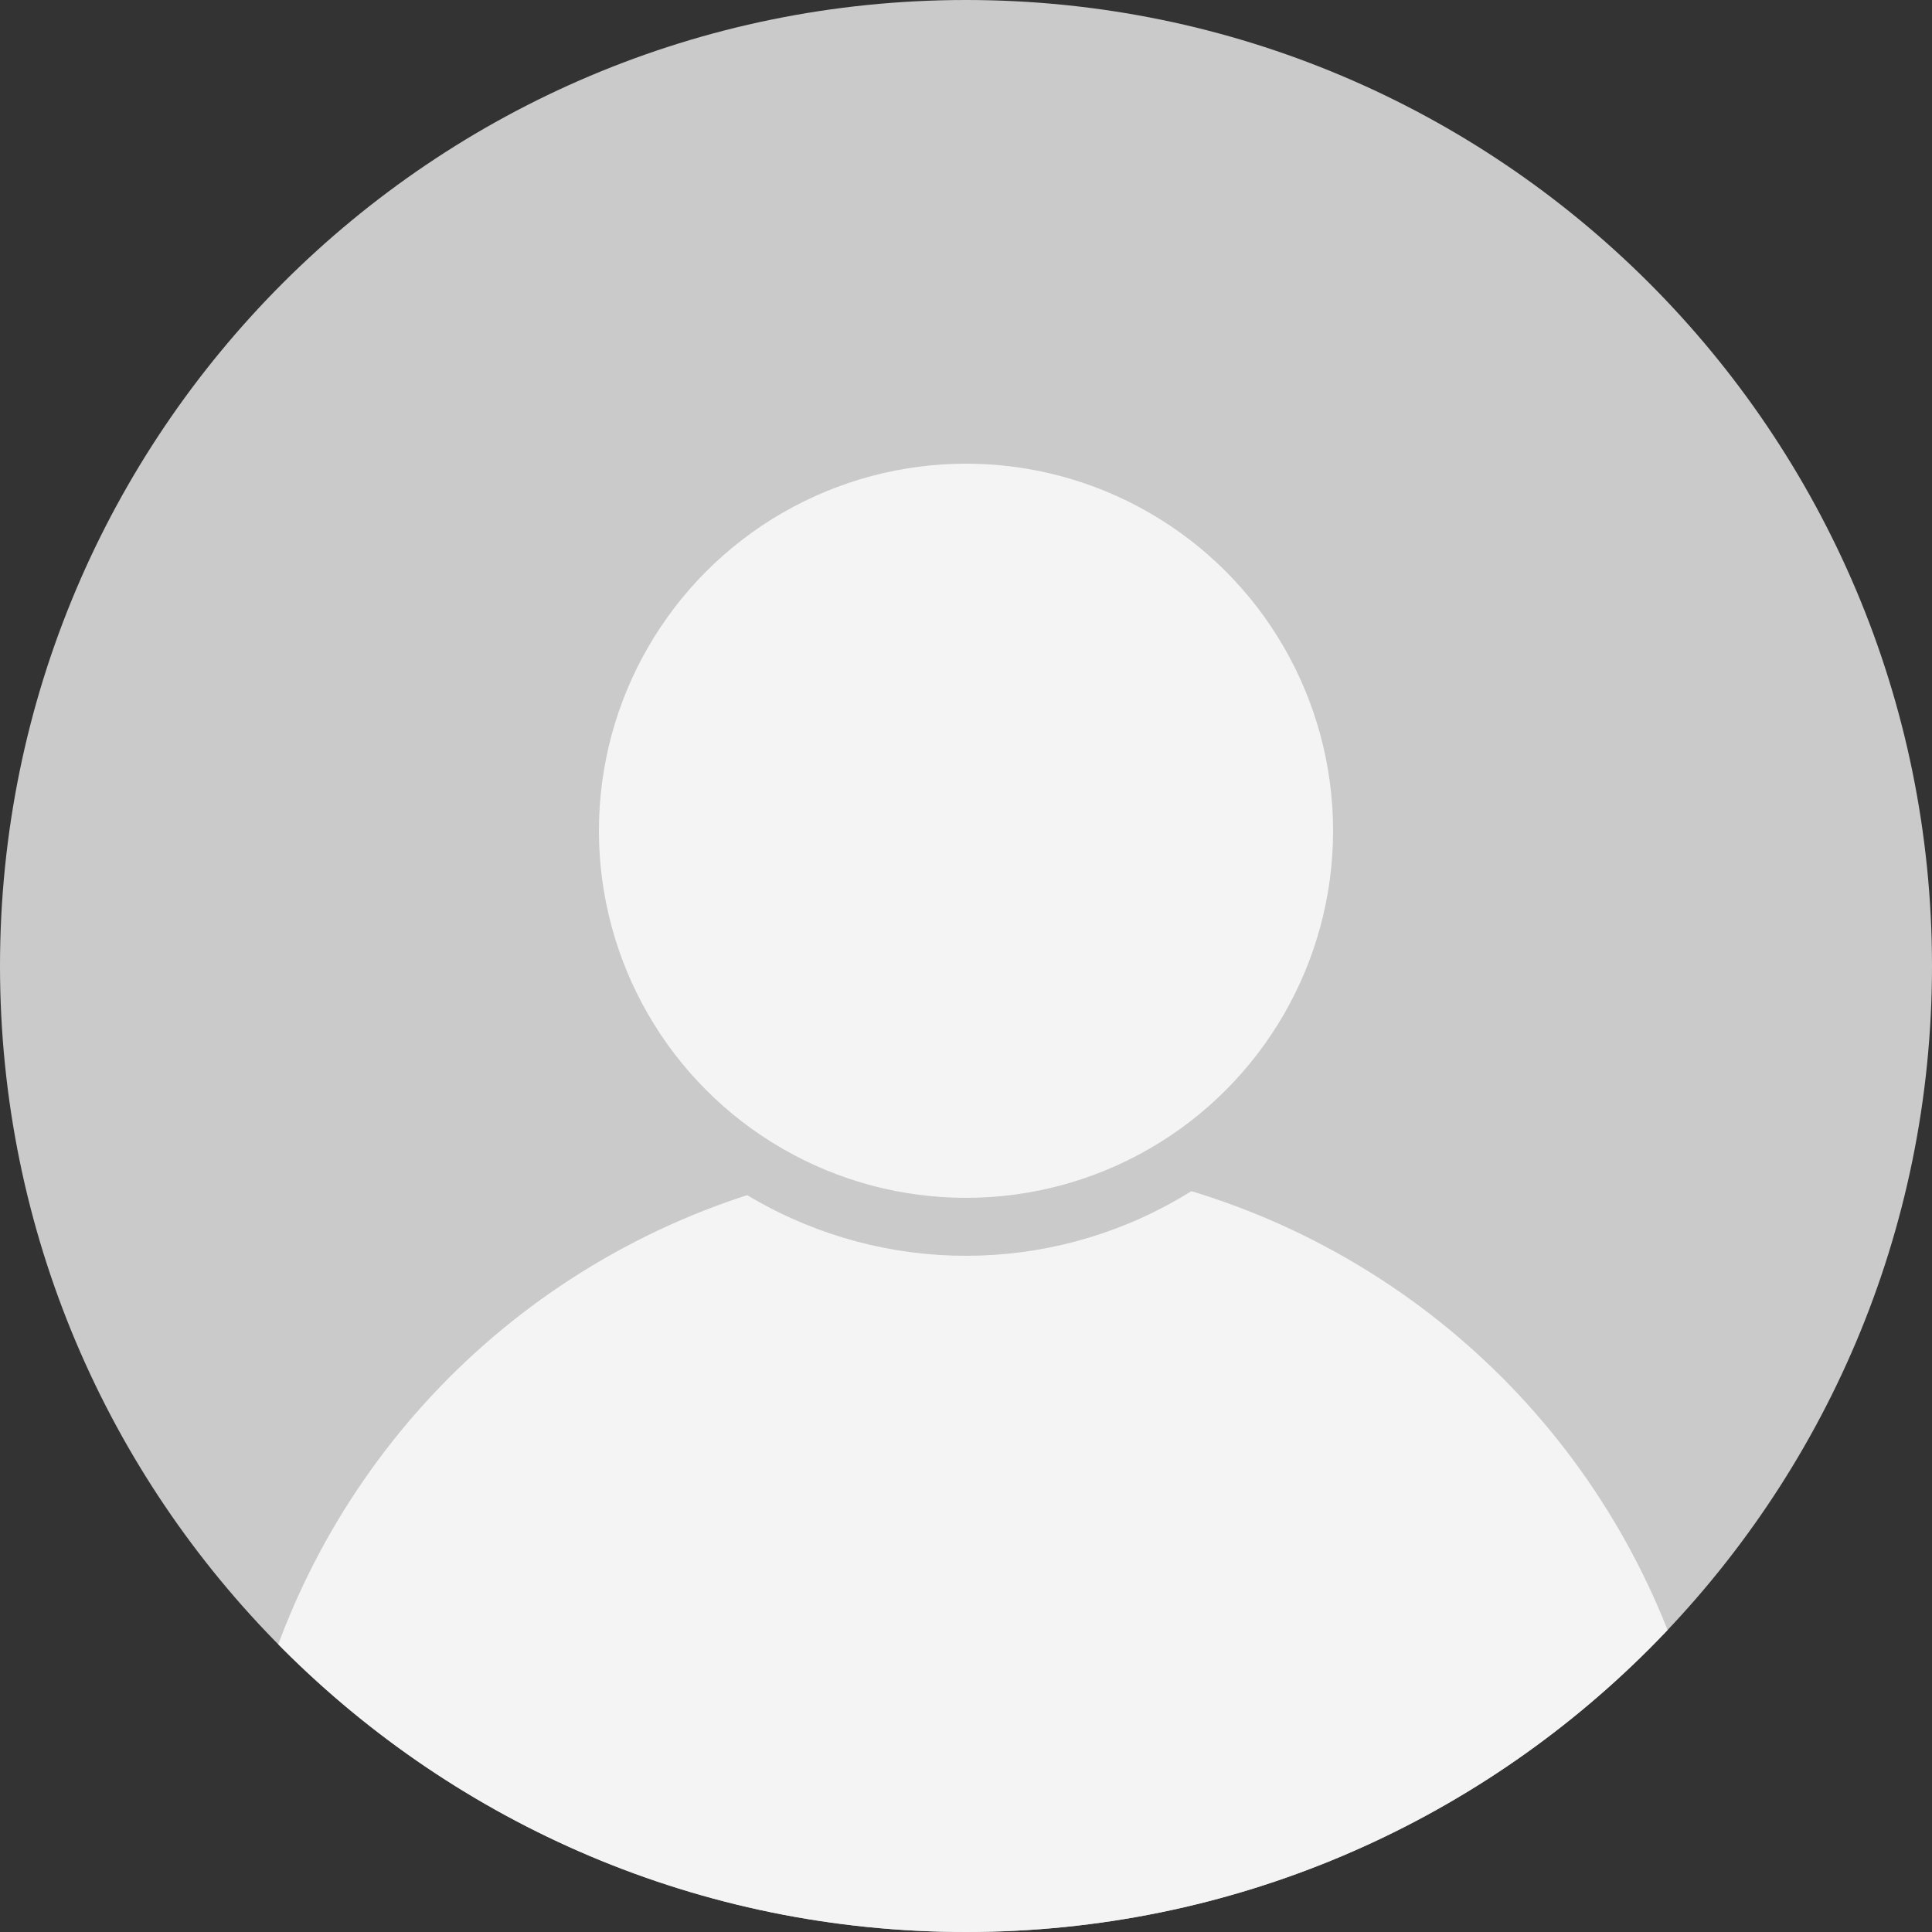 <svg width="100" height="100" viewBox="0 0 100 100" fill="none" xmlns="http://www.w3.org/2000/svg">
  <rect x="0" y="0" width="100" height="100" fill="#333333" stroke="none"/>
  <g clip-path="url(#clip0_156_97)">
    <path
      d="M0 50C0 22.386 22.386 0 50 0V0C77.614 0 100 22.386 100 50V50C100 77.614 77.614 100 50 100V100C22.386 100 0 77.614 0 50V50Z"
      fill="#CACACA" />
    <circle cx="50.5" cy="98.5" r="38.5" fill="#F4F4F4" />
    <circle cx="50" cy="43" r="22" fill="#CACACA" />
    <circle cx="50" cy="43" r="19" fill="#F4F4F4" />
  </g>
  <defs>
    <clipPath id="clip0_156_97">
      <path
        d="M0 50C0 22.386 22.386 0 50 0V0C77.614 0 100 22.386 100 50V50C100 77.614 77.614 100 50 100V100C22.386 100 0 77.614 0 50V50Z"
        fill="white" />
    </clipPath>
  </defs>
</svg>
  